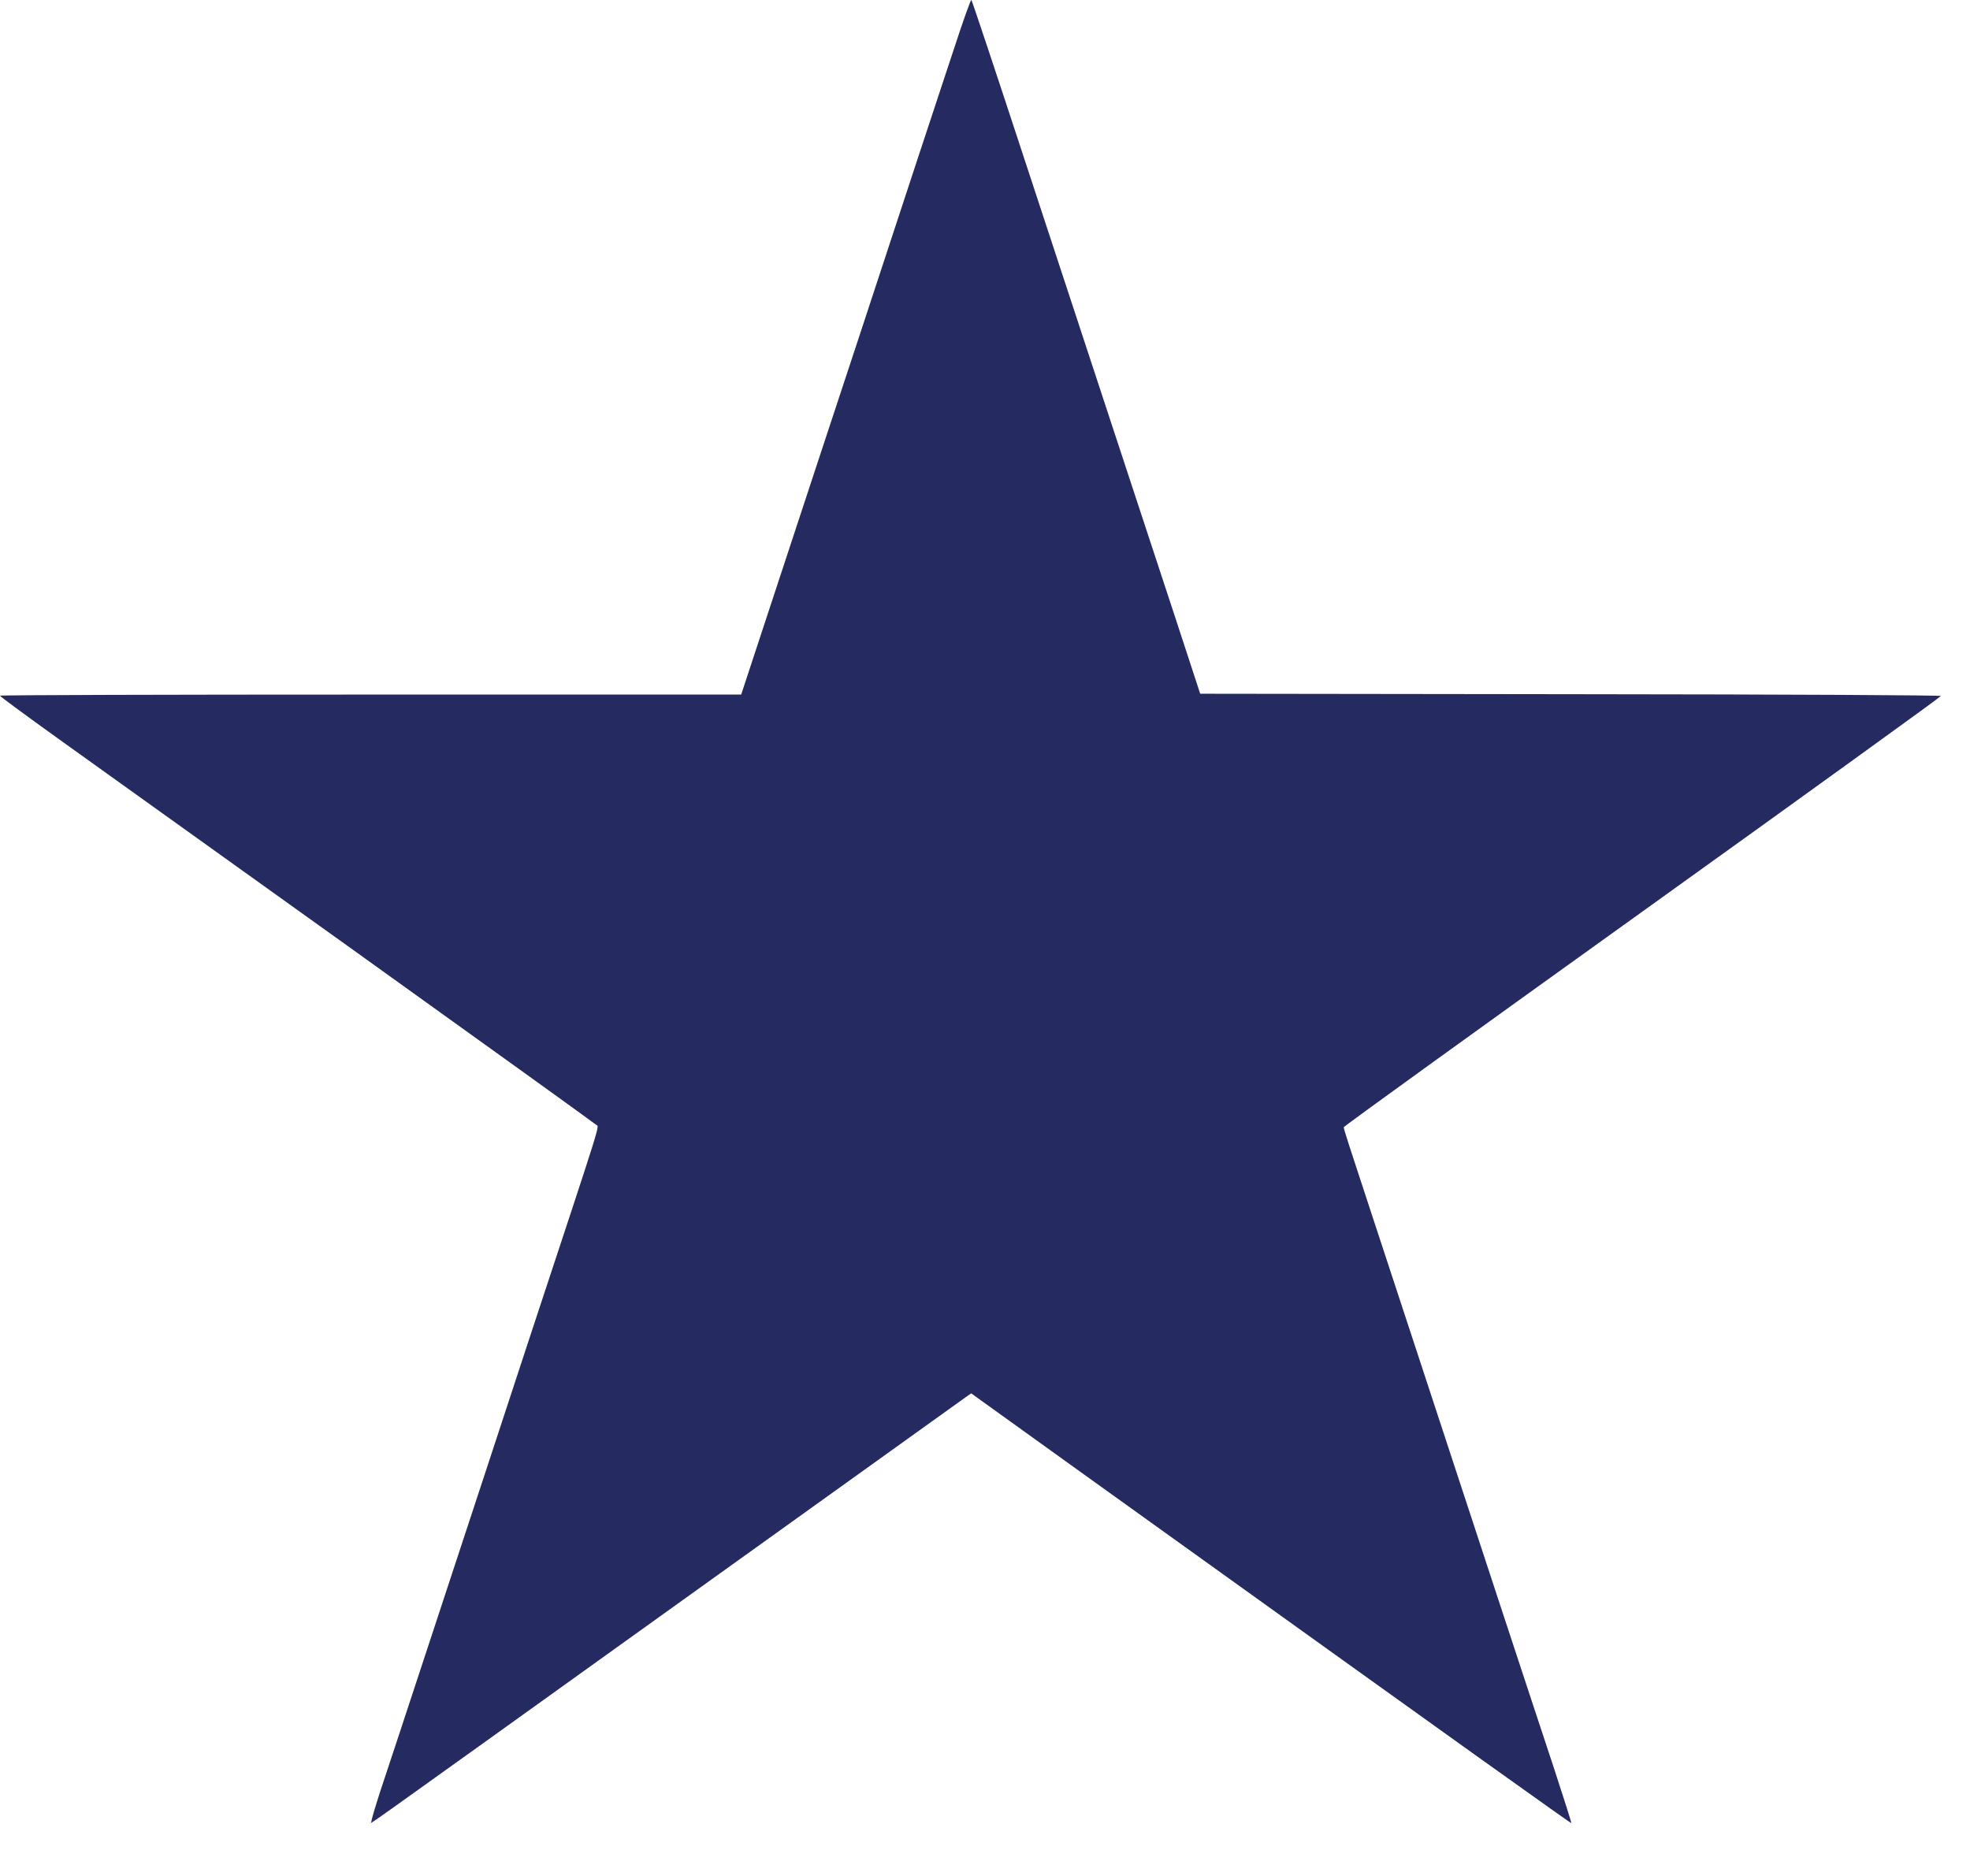 <svg width="21" height="20" viewBox="0 0 21 20" fill="none" xmlns="http://www.w3.org/2000/svg">
<path d="M10.164 0.536C10.064 0.837 9.894 1.355 9.784 1.686C9.675 2.018 9.393 2.874 9.159 3.587C8.923 4.3 8.544 5.452 8.316 6.144L7.901 7.405H3.95C1.778 7.405 0 7.41 0 7.417C0 7.425 0.285 7.634 0.633 7.884C0.98 8.133 2.404 9.153 3.795 10.149C5.187 11.147 6.338 11.976 6.354 11.991C6.388 12.023 6.447 11.834 5.651 14.245C5.338 15.2 5.075 15.998 4.599 17.444C4.363 18.162 4.12 18.899 4.059 19.081C3.999 19.264 3.954 19.418 3.959 19.423C3.97 19.433 3.563 19.724 7.162 17.142C8.857 15.927 10.27 14.913 10.298 14.893L10.353 14.855L11.63 15.773C15.729 18.716 16.745 19.441 16.75 19.436C16.753 19.433 16.673 19.18 16.572 18.872C16.47 18.566 16.21 17.775 15.993 17.117C15.136 14.511 14.8 13.487 14.634 12.981C14.391 12.244 14.324 12.038 14.324 12.018C14.324 12.008 15.756 10.975 17.507 9.719C19.258 8.463 20.69 7.428 20.69 7.42C20.69 7.412 19.167 7.403 16.741 7.401L12.794 7.396L12.52 6.559C12.369 6.099 12.064 5.176 11.845 4.508C11.625 3.84 11.203 2.555 10.906 1.653C10.61 0.75 10.362 0.007 10.355 8.58307e-05C10.348 -0.008 10.263 0.233 10.164 0.536Z" fill="#252A61"/>
</svg>
